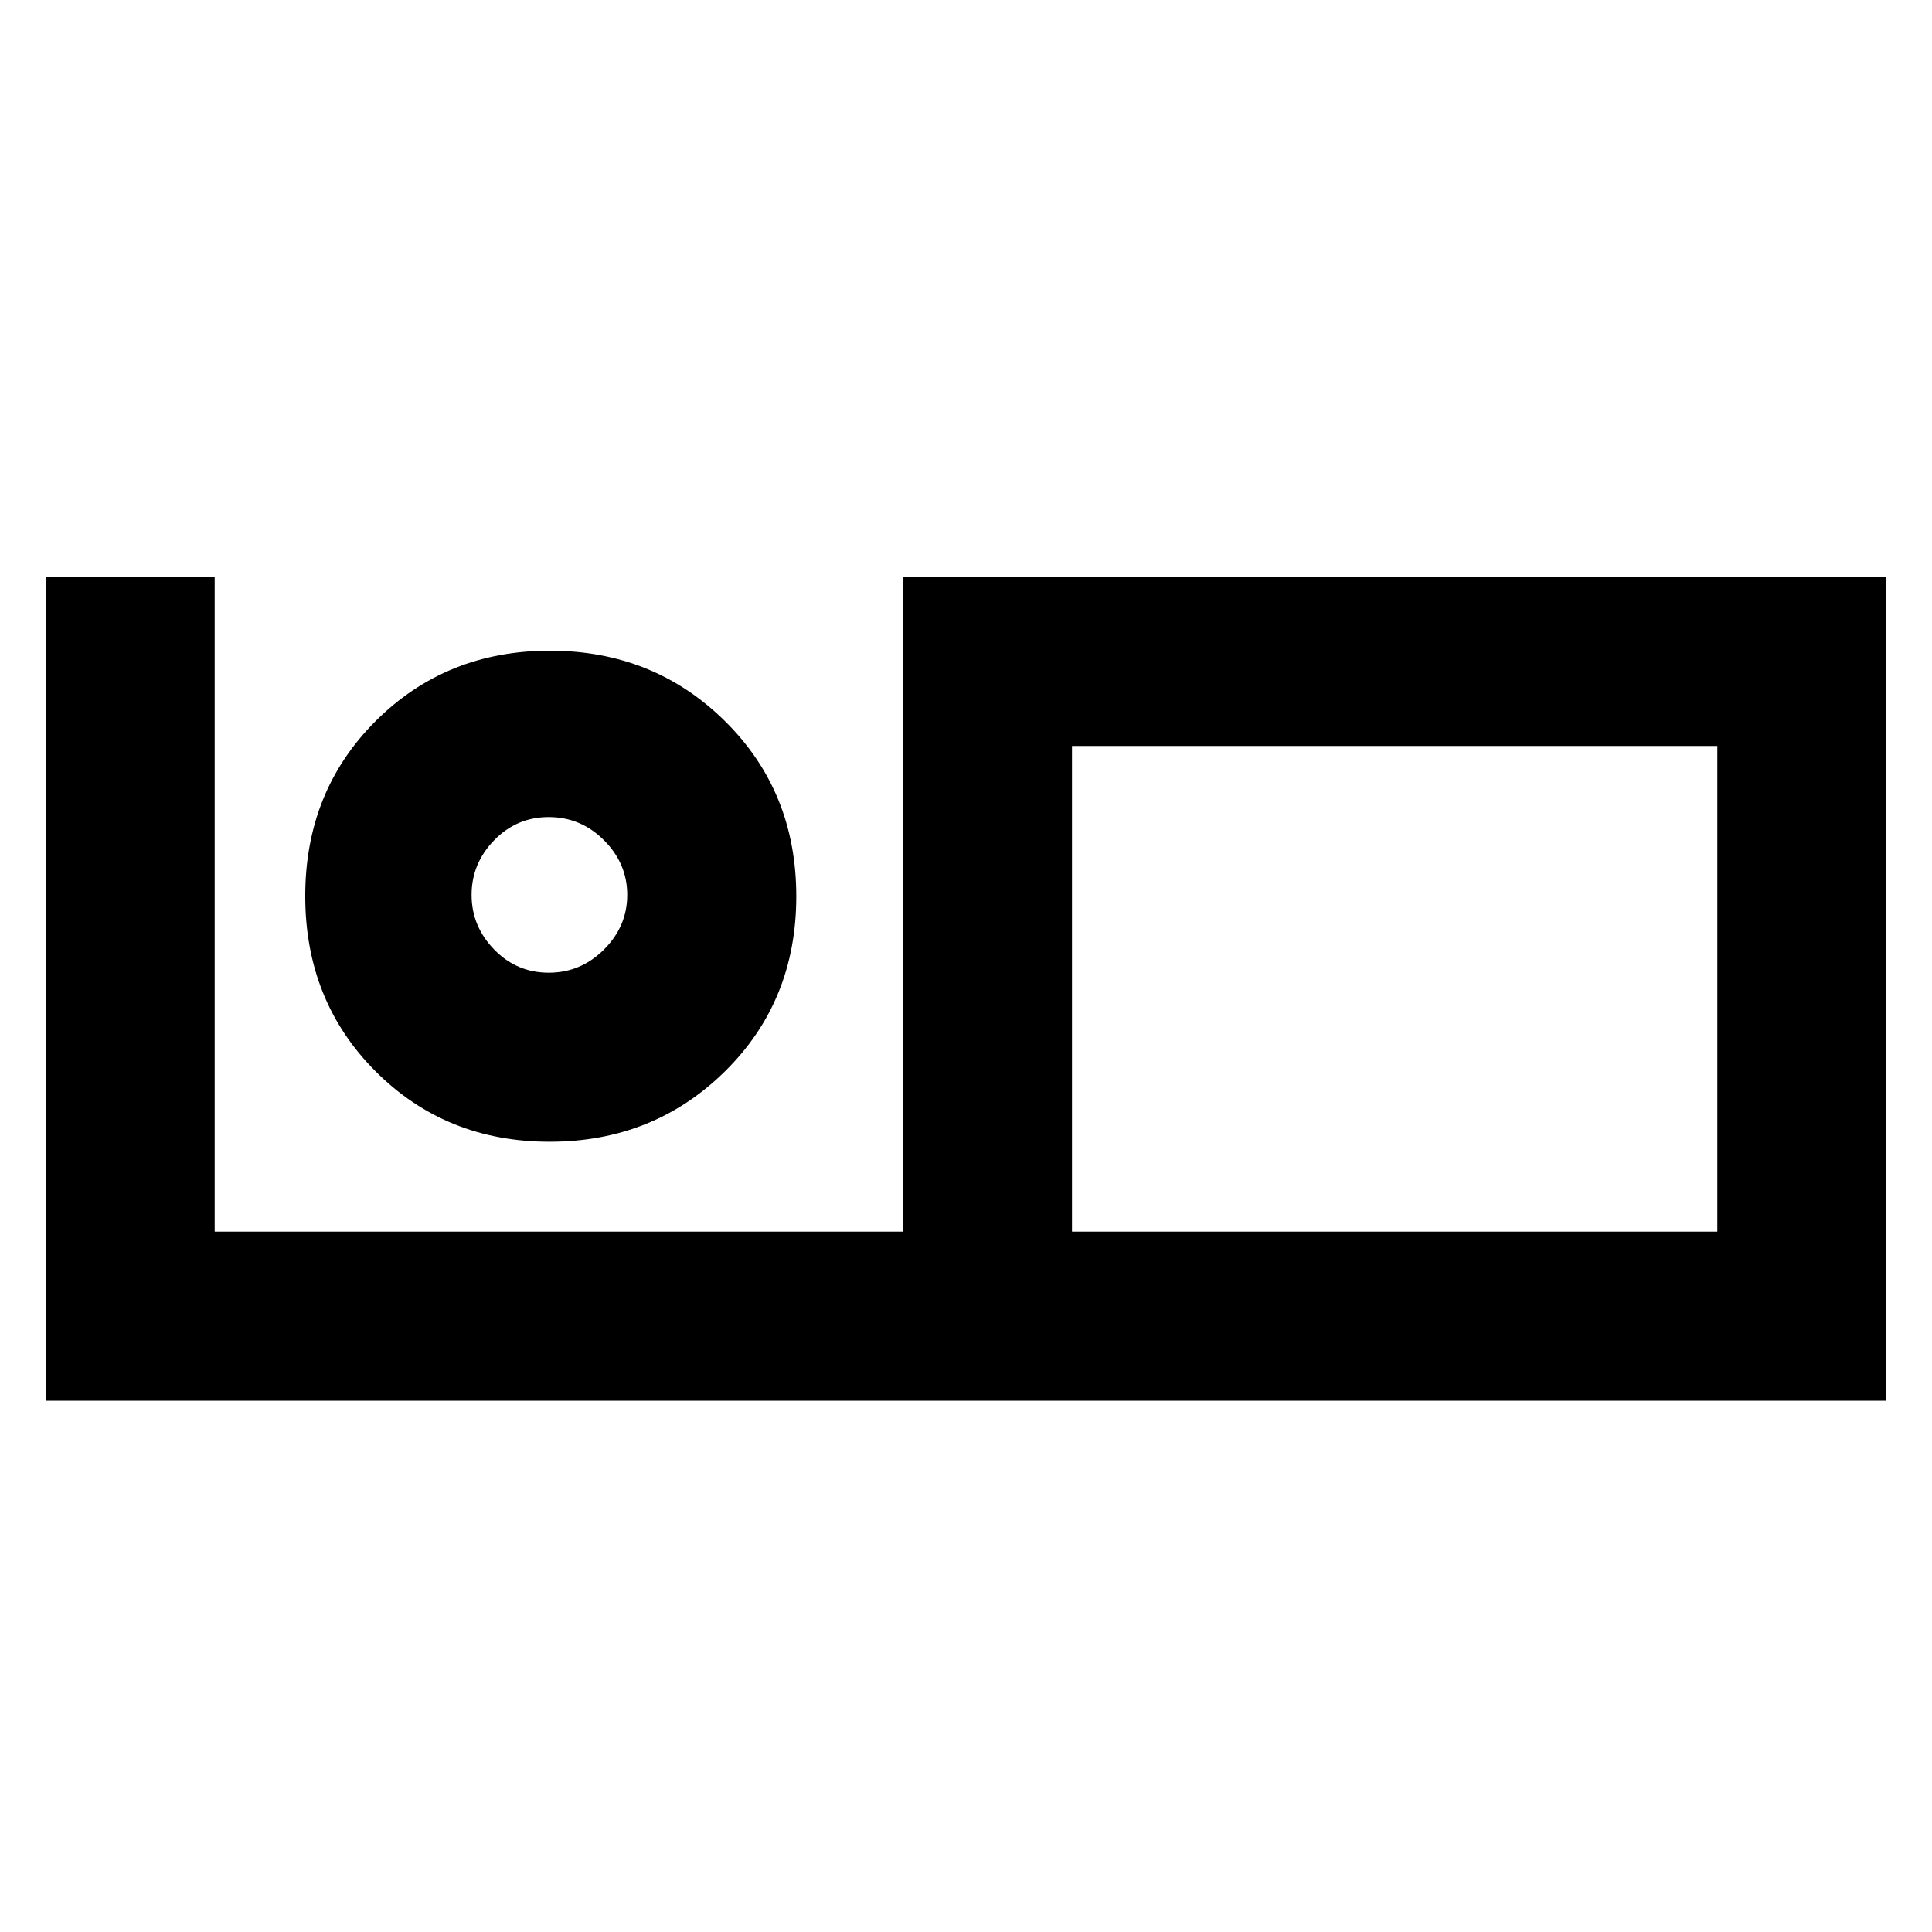 <svg xmlns="http://www.w3.org/2000/svg" height="40" viewBox="0 -960 960 960" width="40"><path d="M22.67-264v-409.33h84V-348h342v-325.33h488.66V-264H22.67Zm510-84h320.66v-241.33H532.67V-348Zm0-241.33V-348v-241.33ZM273.12-392.67q51.57 0 87.06-34.94t35.49-87q0-52.06-35.44-87.06-35.43-35-86.99-35-51.57 0-86.57 34.95-35 34.94-35 86.99 0 52.06 34.94 87.06t86.51 35Zm-.45-84q-15.93 0-27.13-11.53-11.21-11.53-11.21-27.13t11.21-27.14Q256.74-554 272.67-554t27.46 11.53q11.54 11.54 11.54 27.14 0 15.6-11.54 27.13-11.53 11.53-27.46 11.53Zm.33-38.66Z"/></svg>